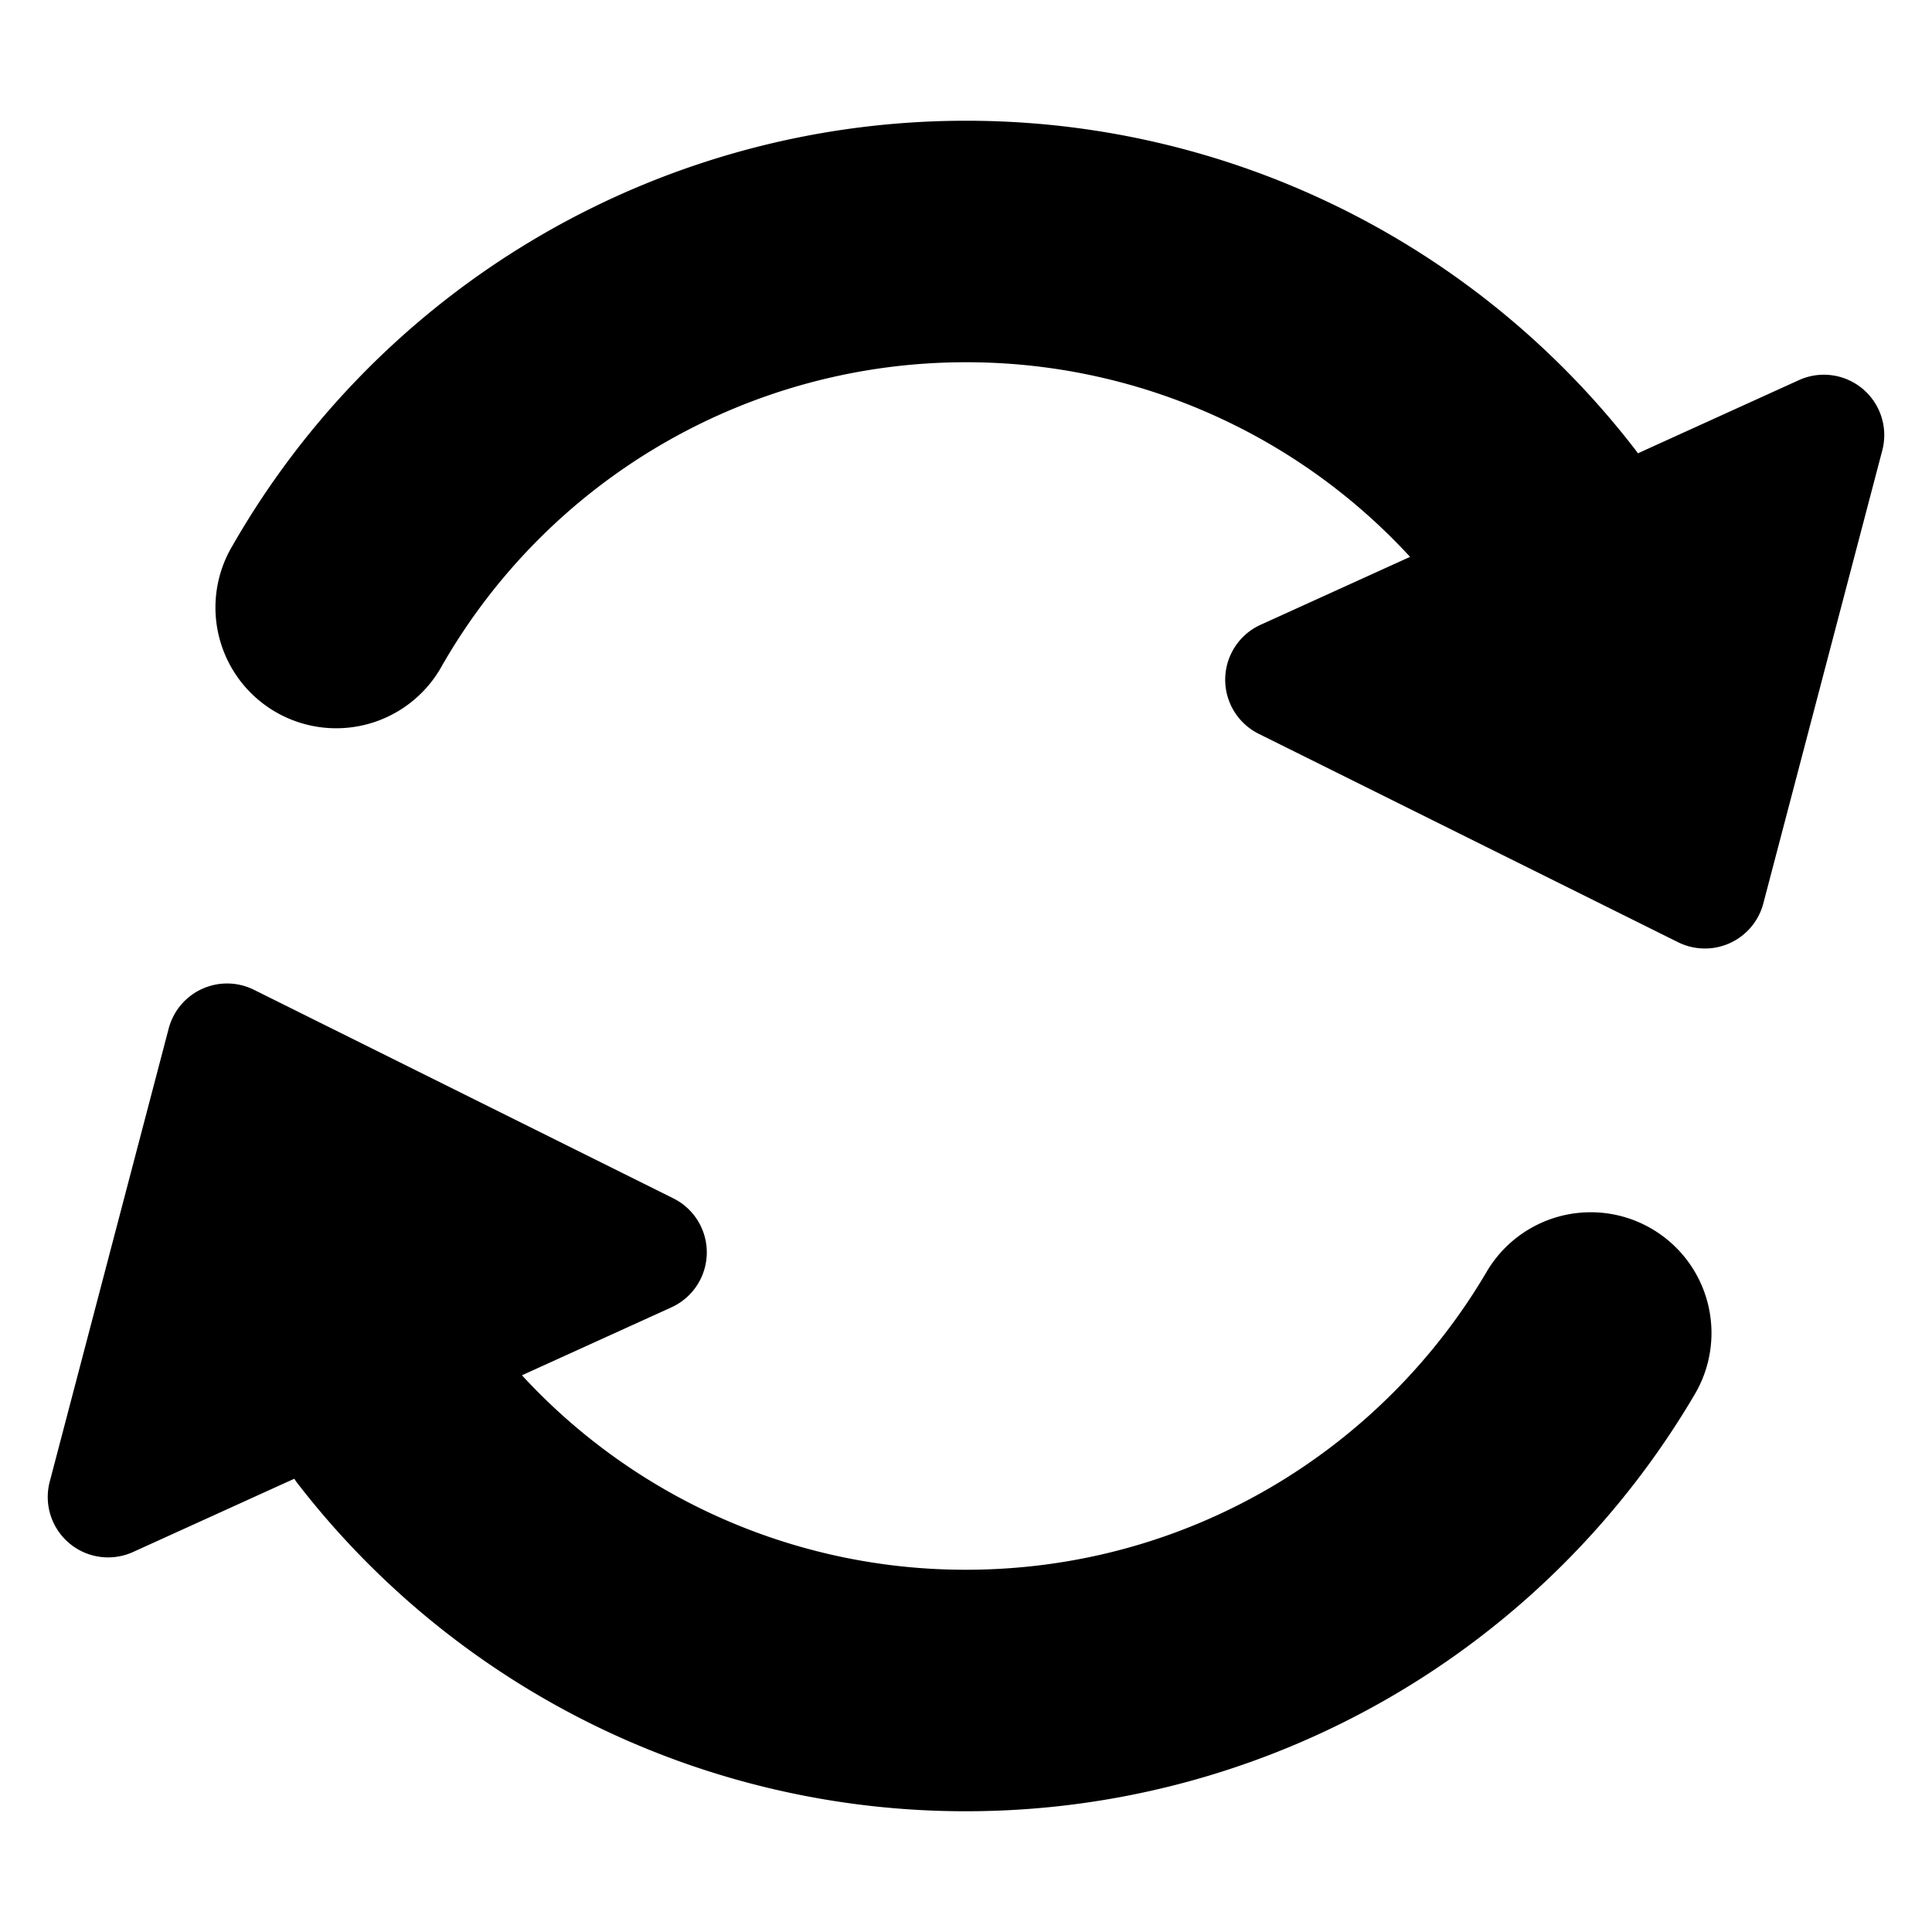 <svg xmlns="http://www.w3.org/2000/svg" width="16" height="16" viewBox="0 0 16 16" fill="currentColor"><path fill-rule="evenodd" clip-rule="evenodd" d="M8 13c1.84 0 3.449-.993 4.318-2.478a1 1 0 0 1 1.726 1.01A6.998 6.998 0 0 1 8 15a6.99 6.99 0 0 1-5.538-2.718 1 1 0 0 1 1.581-1.224A4.99 4.99 0 0 0 8 13z"></path><path d="M14.603 7.482l.985-3.751a.5.5 0 0 0-.69-.583L10.44 5.174a.5.5 0 0 0-.016.903l3.473 1.726a.5.5 0 0 0 .706-.321zM1.397 8.518L.412 12.27a.5.5 0 0 0 .69.583l4.458-2.026a.5.5 0 0 0 .016-.903L2.103 8.197a.5.5 0 0 0-.706.321z"></path><path fill-rule="evenodd" clip-rule="evenodd" d="M8 3a4.998 4.998 0 0 0-4.34 2.514 1 1 0 1 1-1.734-.996A6.998 6.998 0 0 1 8 1a6.99 6.99 0 0 1 5.538 2.718 1 1 0 0 1-1.582 1.224A4.99 4.99 0 0 0 8 3z"></path></svg>